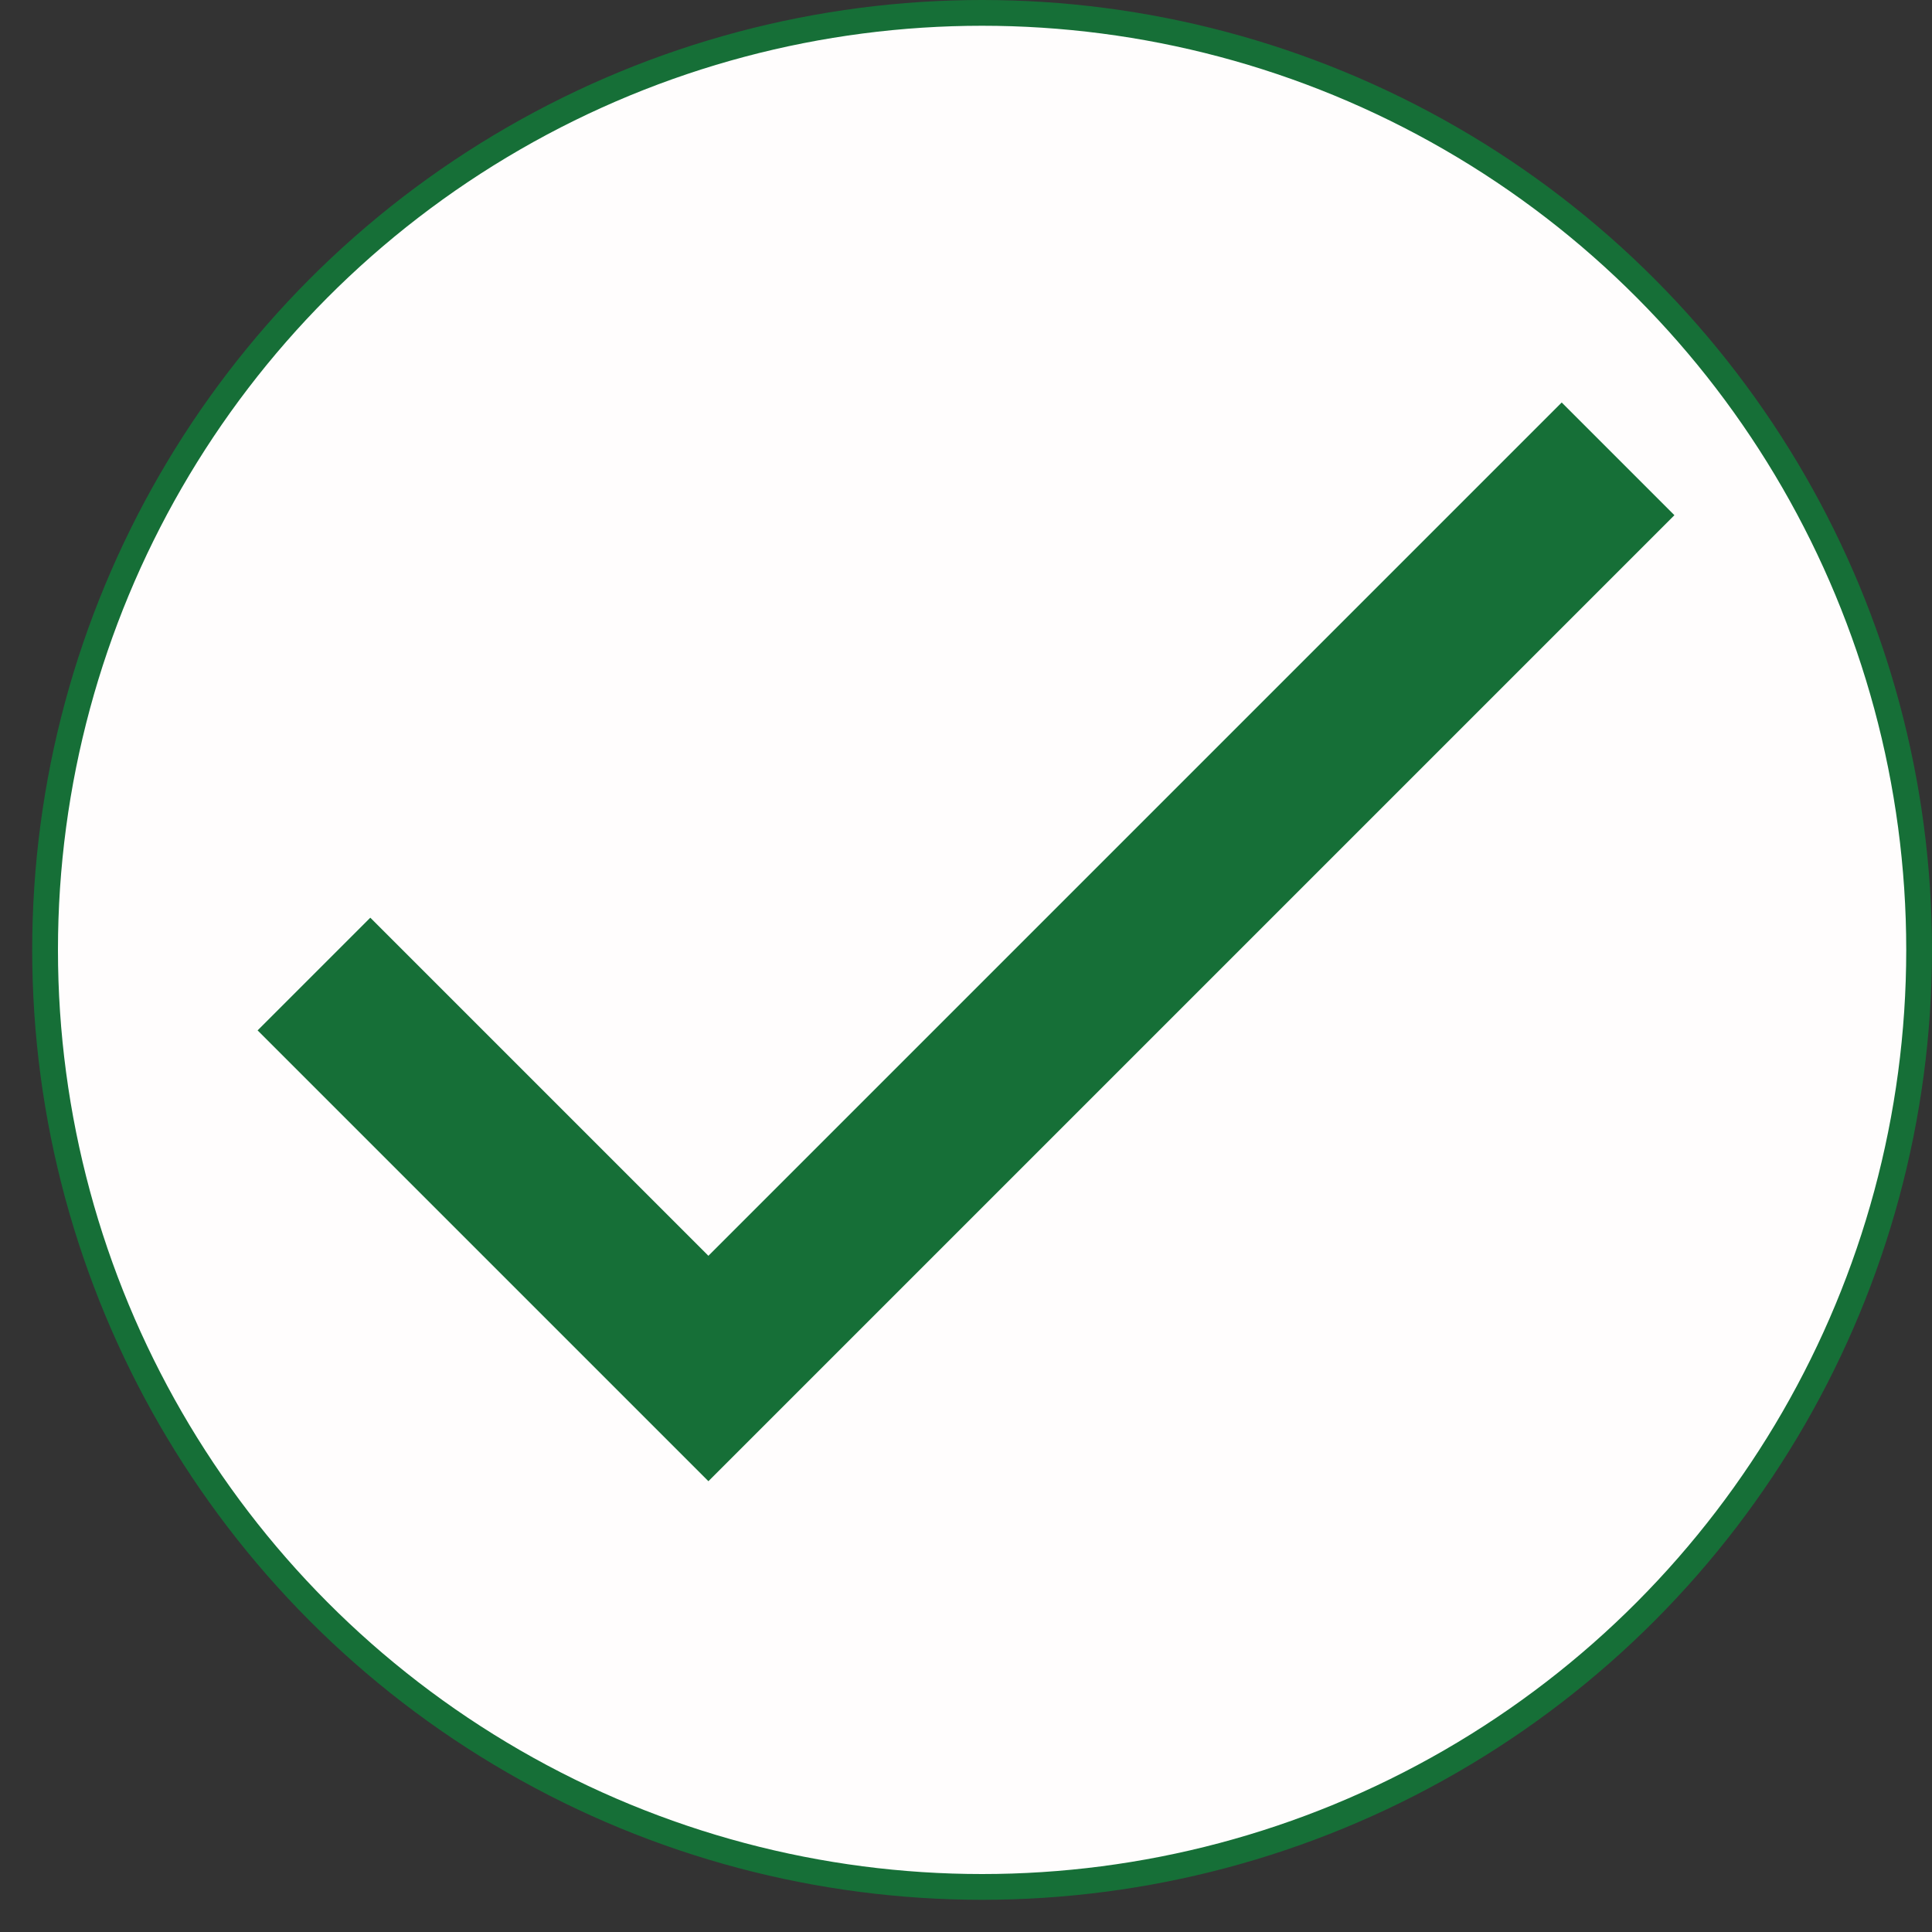 <svg width="75" height="75" viewBox="0 0 75 75" fill="none" xmlns="http://www.w3.org/2000/svg">
<rect x="0" y="0" width="75" height="75" fill="#333333" stroke="none"/>
<g clip-path="url(#clip0_158_292)">
<circle cx="38.125" cy="36.875" r="36.375" fill="#FFFDFD" stroke="#166F37"/>
<path d="M27.5 48.75L14.375 35.625L10 40L27.5 57.5L65 20L60.625 15.625L27.5 48.75Z" fill="#166F37"/>
</g>
<defs>
<clipPath id="clip0_158_292">
<rect width="75" height="75" rx="4" fill="white"/>
</clipPath>
</defs>
</svg>
